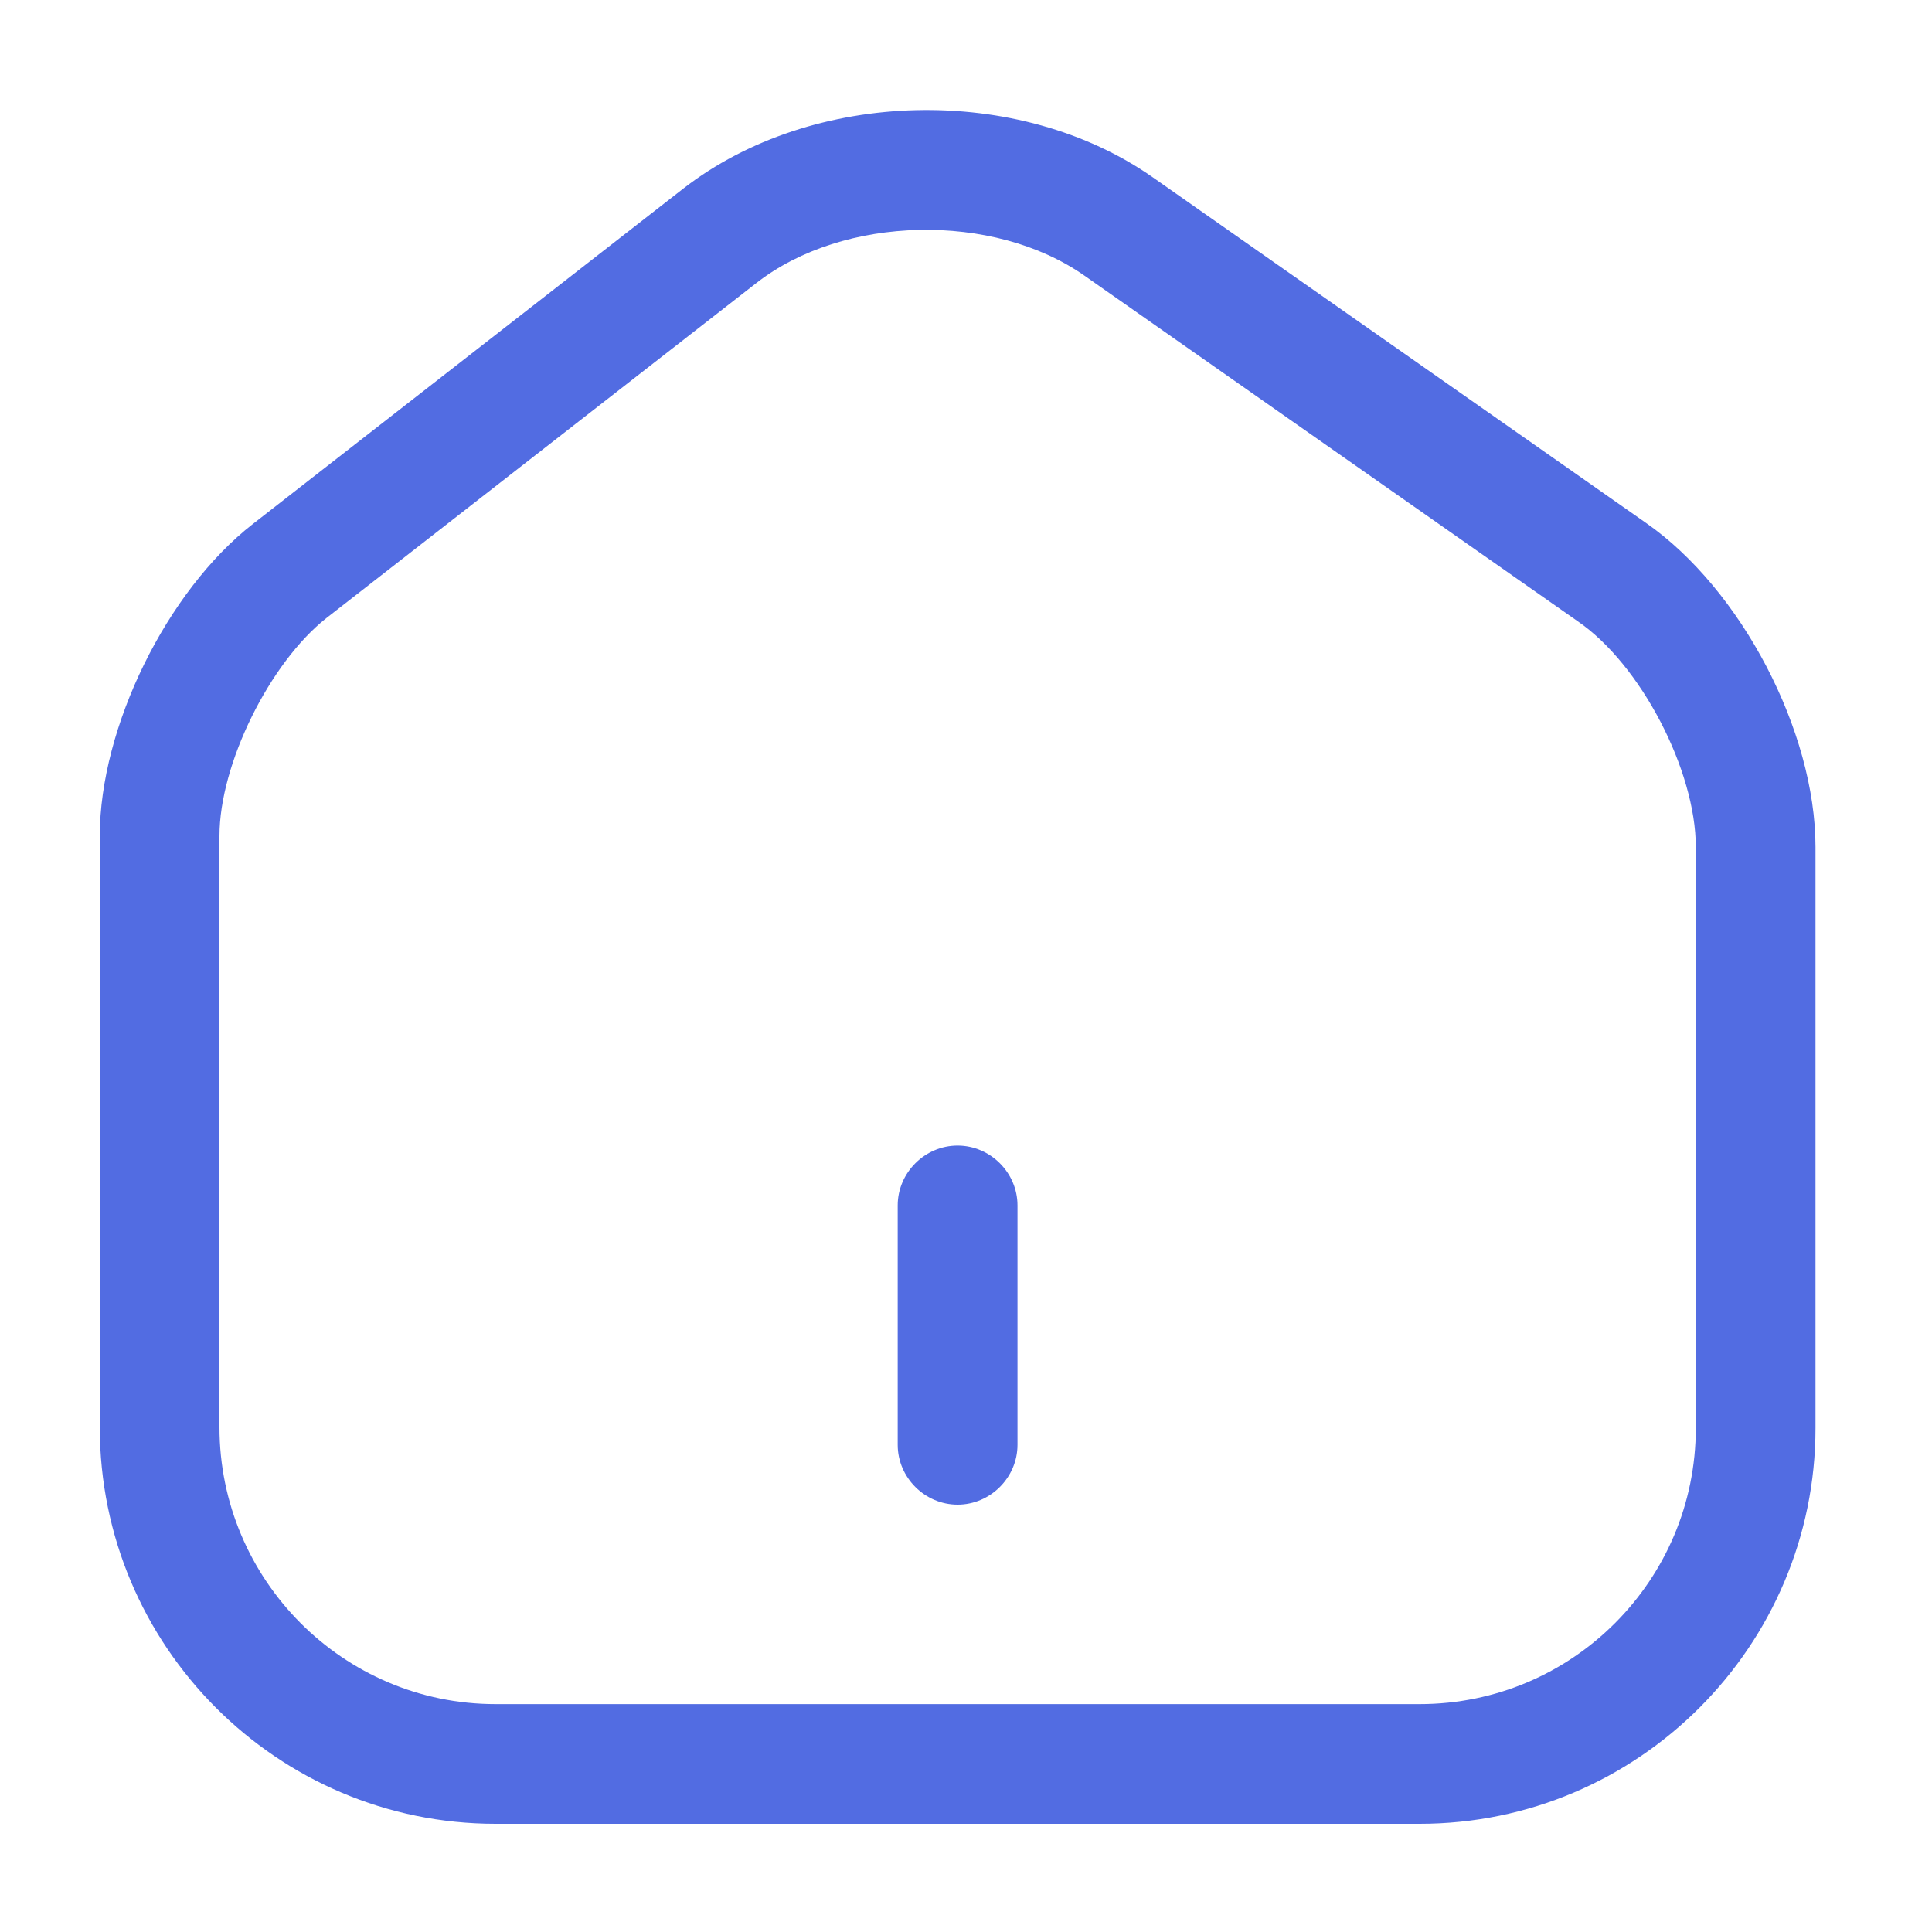 <svg width="20" height="20" viewBox="0 0 20 20" fill="none" xmlns="http://www.w3.org/2000/svg">
<path d="M14.696 18.88H5.13C2.867 18.88 1.033 17.038 1.033 14.775V8.653C1.033 7.53 1.727 6.117 2.619 5.423L7.071 1.954C8.41 0.913 10.549 0.863 11.937 1.838L17.042 5.415C18.025 6.101 18.794 7.571 18.794 8.769V14.783C18.794 17.038 16.96 18.88 14.696 18.88ZM7.831 2.929L3.379 6.398C2.792 6.861 2.272 7.91 2.272 8.653V14.775C2.272 16.353 3.552 17.641 5.13 17.641H14.696C16.274 17.641 17.555 16.361 17.555 14.783V8.769C17.555 7.976 16.985 6.877 16.332 6.431L11.227 2.854C10.285 2.193 8.732 2.226 7.831 2.929Z" fill="#526CE2"/>
<path d="M9.913 15.576C9.574 15.576 9.293 15.295 9.293 14.957V12.478C9.293 12.14 9.574 11.859 9.913 11.859C10.252 11.859 10.533 12.14 10.533 12.478V14.957C10.533 15.295 10.252 15.576 9.913 15.576Z" fill="#526CE2"/>
</svg>
